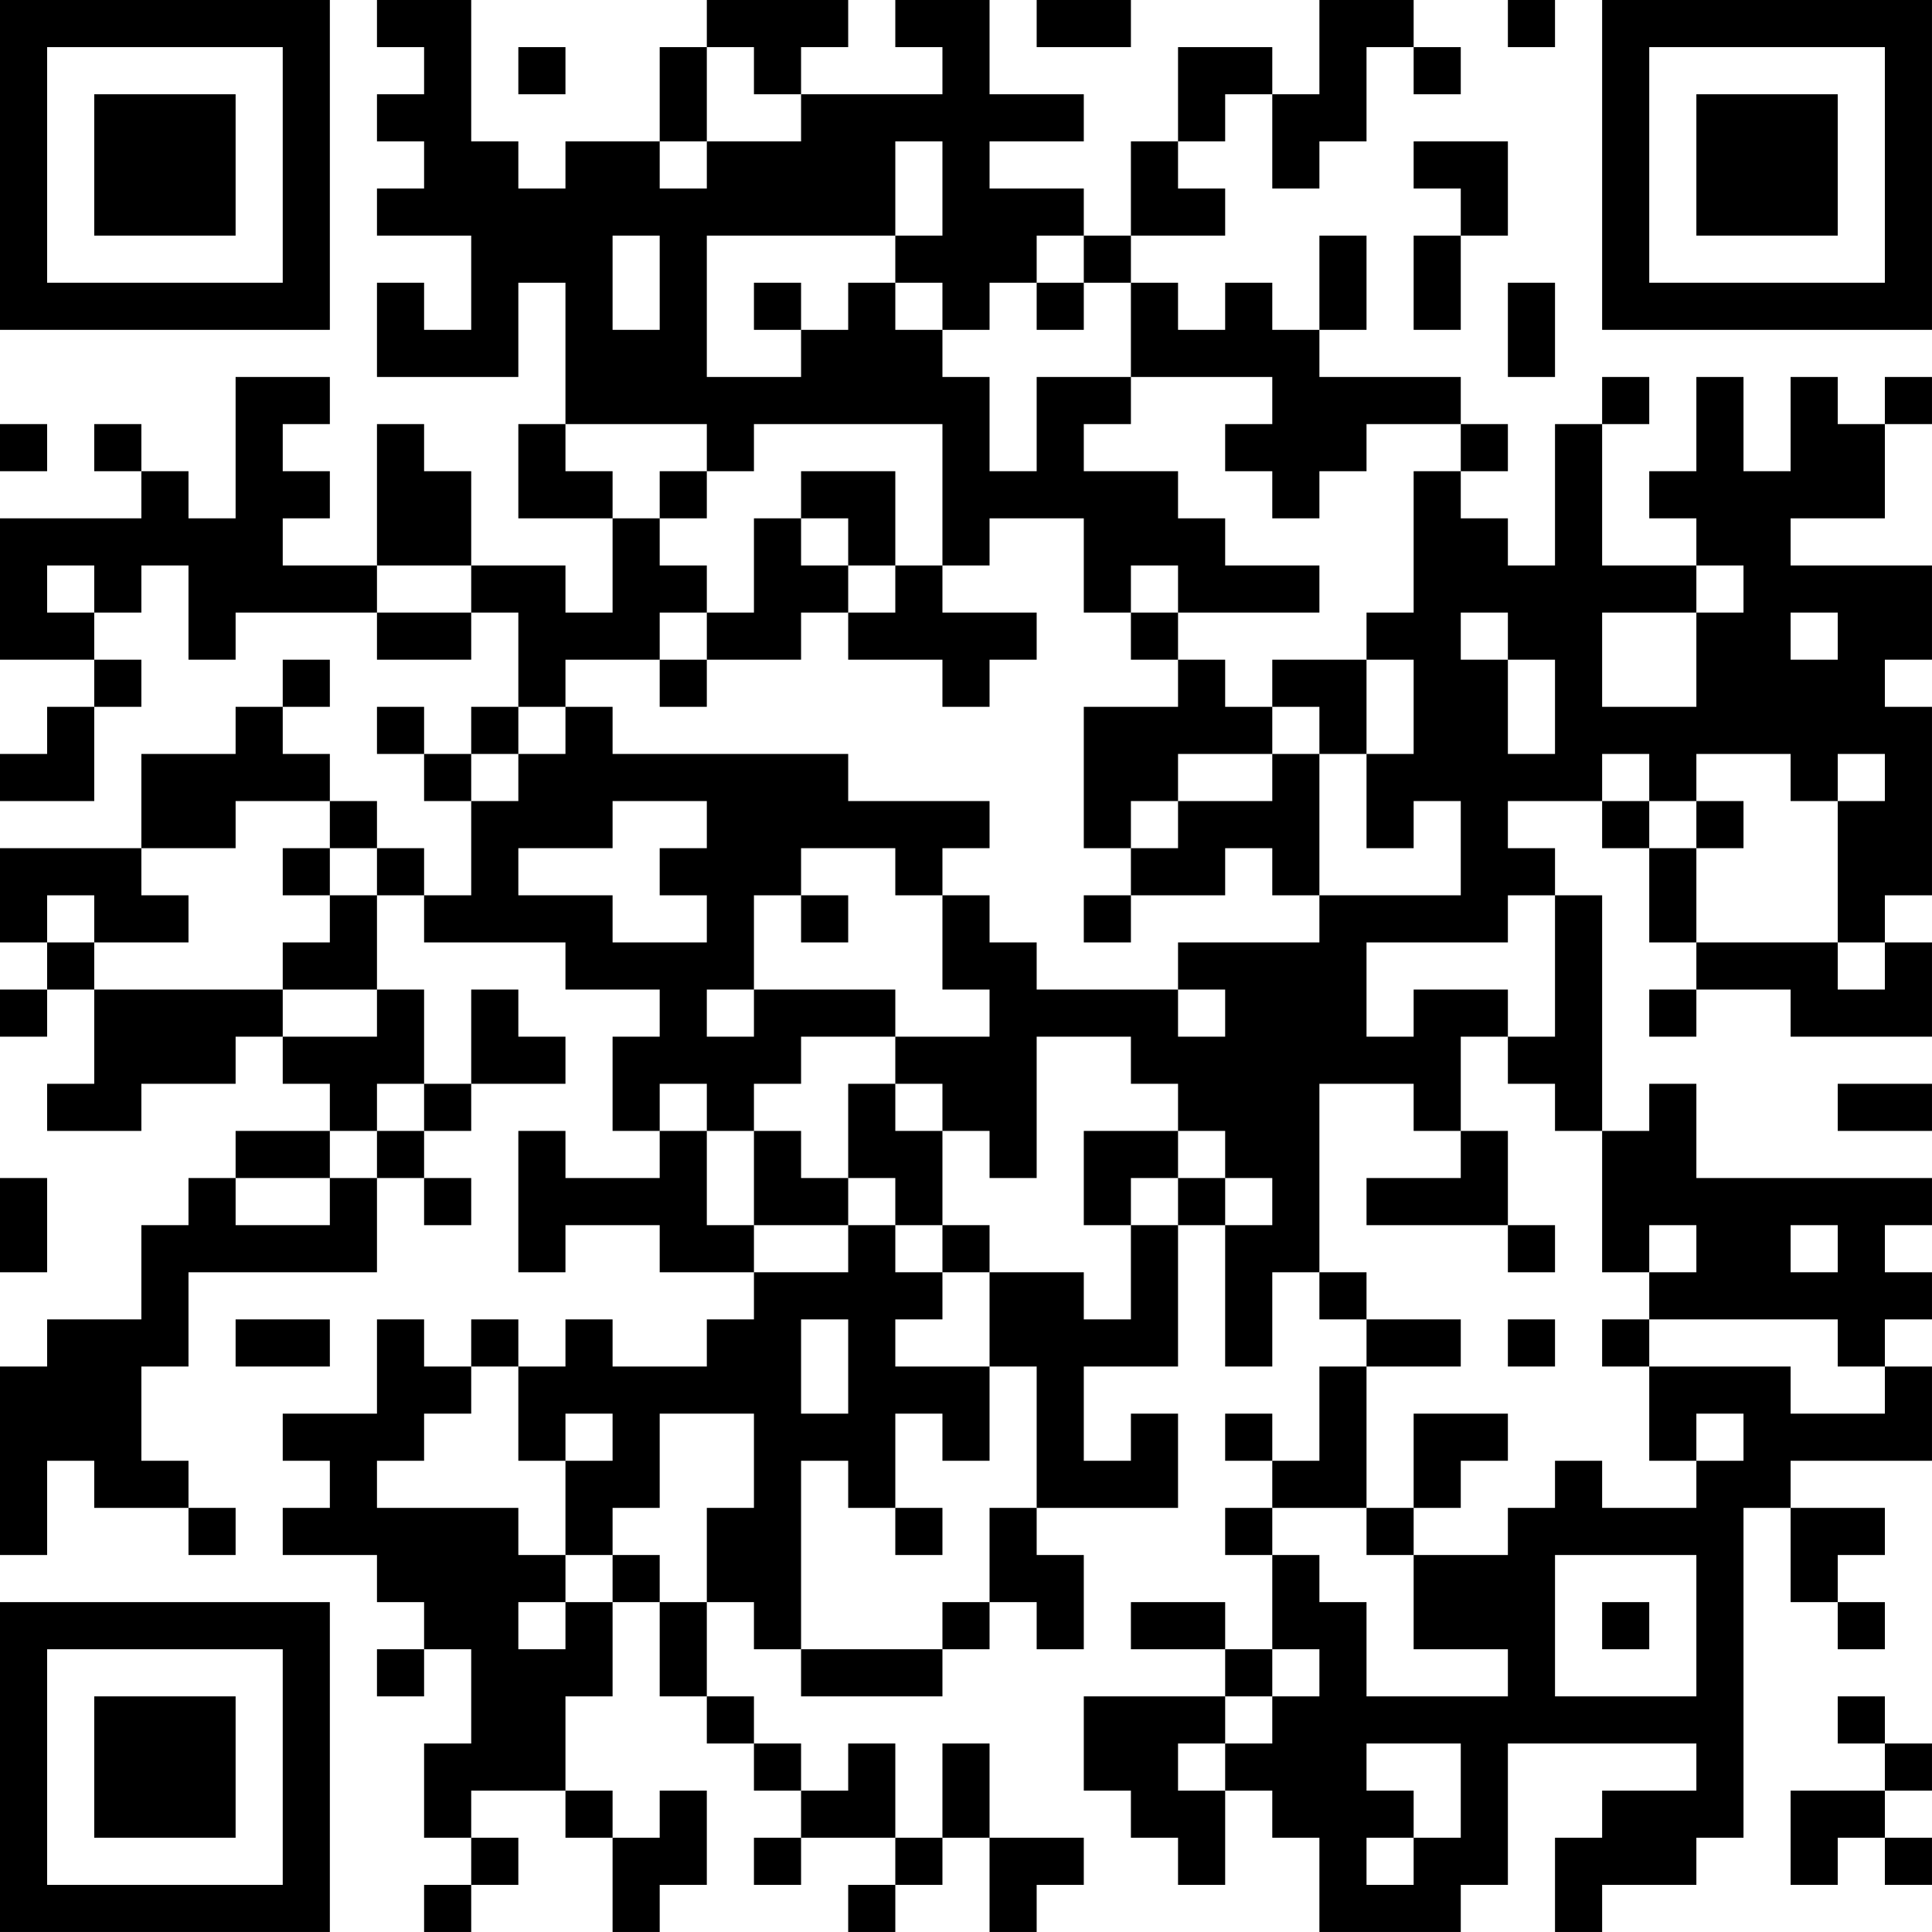 <?xml version="1.0" encoding="UTF-8"?>
<svg xmlns="http://www.w3.org/2000/svg" version="1.1" width="200" height="200" viewBox="0 0 200 200"><rect x="0" y="0" width="200" height="200" fill="#ffffff"/><g transform="scale(4.878)"><g transform="translate(0,0)"><path fill-rule="evenodd" d="M8 0L8 1L9 1L9 2L8 2L8 3L9 3L9 4L8 4L8 5L10 5L10 7L9 7L9 6L8 6L8 8L11 8L11 6L12 6L12 9L11 9L11 11L13 11L13 13L12 13L12 12L10 12L10 10L9 10L9 9L8 9L8 12L6 12L6 11L7 11L7 10L6 10L6 9L7 9L7 8L5 8L5 11L4 11L4 10L3 10L3 9L2 9L2 10L3 10L3 11L0 11L0 14L2 14L2 15L1 15L1 16L0 16L0 17L2 17L2 15L3 15L3 14L2 14L2 13L3 13L3 12L4 12L4 14L5 14L5 13L8 13L8 14L10 14L10 13L11 13L11 15L10 15L10 16L9 16L9 15L8 15L8 16L9 16L9 17L10 17L10 19L9 19L9 18L8 18L8 17L7 17L7 16L6 16L6 15L7 15L7 14L6 14L6 15L5 15L5 16L3 16L3 18L0 18L0 20L1 20L1 21L0 21L0 22L1 22L1 21L2 21L2 23L1 23L1 24L3 24L3 23L5 23L5 22L6 22L6 23L7 23L7 24L5 24L5 25L4 25L4 26L3 26L3 28L1 28L1 29L0 29L0 33L1 33L1 31L2 31L2 32L4 32L4 33L5 33L5 32L4 32L4 31L3 31L3 29L4 29L4 27L8 27L8 25L9 25L9 26L10 26L10 25L9 25L9 24L10 24L10 23L12 23L12 22L11 22L11 21L10 21L10 23L9 23L9 21L8 21L8 19L9 19L9 20L12 20L12 21L14 21L14 22L13 22L13 24L14 24L14 25L12 25L12 24L11 24L11 27L12 27L12 26L14 26L14 27L16 27L16 28L15 28L15 29L13 29L13 28L12 28L12 29L11 29L11 28L10 28L10 29L9 29L9 28L8 28L8 30L6 30L6 31L7 31L7 32L6 32L6 33L8 33L8 34L9 34L9 35L8 35L8 36L9 36L9 35L10 35L10 37L9 37L9 39L10 39L10 40L9 40L9 41L10 41L10 40L11 40L11 39L10 39L10 38L12 38L12 39L13 39L13 41L14 41L14 40L15 40L15 38L14 38L14 39L13 39L13 38L12 38L12 36L13 36L13 34L14 34L14 36L15 36L15 37L16 37L16 38L17 38L17 39L16 39L16 40L17 40L17 39L19 39L19 40L18 40L18 41L19 41L19 40L20 40L20 39L21 39L21 41L22 41L22 40L23 40L23 39L21 39L21 37L20 37L20 39L19 39L19 37L18 37L18 38L17 38L17 37L16 37L16 36L15 36L15 34L16 34L16 35L17 35L17 36L20 36L20 35L21 35L21 34L22 34L22 35L23 35L23 33L22 33L22 32L25 32L25 30L24 30L24 31L23 31L23 29L25 29L25 26L26 26L26 29L27 29L27 27L28 27L28 28L29 28L29 29L28 29L28 31L27 31L27 30L26 30L26 31L27 31L27 32L26 32L26 33L27 33L27 35L26 35L26 34L24 34L24 35L26 35L26 36L23 36L23 38L24 38L24 39L25 39L25 40L26 40L26 38L27 38L27 39L28 39L28 41L31 41L31 40L32 40L32 37L36 37L36 38L34 38L34 39L33 39L33 41L34 41L34 40L36 40L36 39L37 39L37 32L38 32L38 34L39 34L39 35L40 35L40 34L39 34L39 33L40 33L40 32L38 32L38 31L41 31L41 29L40 29L40 28L41 28L41 27L40 27L40 26L41 26L41 25L36 25L36 23L35 23L35 24L34 24L34 19L33 19L33 18L32 18L32 17L34 17L34 18L35 18L35 20L36 20L36 21L35 21L35 22L36 22L36 21L38 21L38 22L41 22L41 20L40 20L40 19L41 19L41 15L40 15L40 14L41 14L41 12L38 12L38 11L40 11L40 9L41 9L41 8L40 8L40 9L39 9L39 8L38 8L38 10L37 10L37 8L36 8L36 10L35 10L35 11L36 11L36 12L34 12L34 9L35 9L35 8L34 8L34 9L33 9L33 12L32 12L32 11L31 11L31 10L32 10L32 9L31 9L31 8L28 8L28 7L29 7L29 5L28 5L28 7L27 7L27 6L26 6L26 7L25 7L25 6L24 6L24 5L26 5L26 4L25 4L25 3L26 3L26 2L27 2L27 4L28 4L28 3L29 3L29 1L30 1L30 2L31 2L31 1L30 1L30 0L28 0L28 2L27 2L27 1L25 1L25 3L24 3L24 5L23 5L23 4L21 4L21 3L23 3L23 2L21 2L21 0L19 0L19 1L20 1L20 2L17 2L17 1L18 1L18 0L15 0L15 1L14 1L14 3L12 3L12 4L11 4L11 3L10 3L10 0ZM22 0L22 1L24 1L24 0ZM32 0L32 1L33 1L33 0ZM11 1L11 2L12 2L12 1ZM15 1L15 3L14 3L14 4L15 4L15 3L17 3L17 2L16 2L16 1ZM19 3L19 5L15 5L15 8L17 8L17 7L18 7L18 6L19 6L19 7L20 7L20 8L21 8L21 10L22 10L22 8L24 8L24 9L23 9L23 10L25 10L25 11L26 11L26 12L28 12L28 13L25 13L25 12L24 12L24 13L23 13L23 11L21 11L21 12L20 12L20 9L16 9L16 10L15 10L15 9L12 9L12 10L13 10L13 11L14 11L14 12L15 12L15 13L14 13L14 14L12 14L12 15L11 15L11 16L10 16L10 17L11 17L11 16L12 16L12 15L13 15L13 16L18 16L18 17L21 17L21 18L20 18L20 19L19 19L19 18L17 18L17 19L16 19L16 21L15 21L15 22L16 22L16 21L19 21L19 22L17 22L17 23L16 23L16 24L15 24L15 23L14 23L14 24L15 24L15 26L16 26L16 27L18 27L18 26L19 26L19 27L20 27L20 28L19 28L19 29L21 29L21 31L20 31L20 30L19 30L19 32L18 32L18 31L17 31L17 35L20 35L20 34L21 34L21 32L22 32L22 29L21 29L21 27L23 27L23 28L24 28L24 26L25 26L25 25L26 25L26 26L27 26L27 25L26 25L26 24L25 24L25 23L24 23L24 22L22 22L22 25L21 25L21 24L20 24L20 23L19 23L19 22L21 22L21 21L20 21L20 19L21 19L21 20L22 20L22 21L25 21L25 22L26 22L26 21L25 21L25 20L28 20L28 19L31 19L31 17L30 17L30 18L29 18L29 16L30 16L30 14L29 14L29 13L30 13L30 10L31 10L31 9L29 9L29 10L28 10L28 11L27 11L27 10L26 10L26 9L27 9L27 8L24 8L24 6L23 6L23 5L22 5L22 6L21 6L21 7L20 7L20 6L19 6L19 5L20 5L20 3ZM30 3L30 4L31 4L31 5L30 5L30 7L31 7L31 5L32 5L32 3ZM13 5L13 7L14 7L14 5ZM16 6L16 7L17 7L17 6ZM22 6L22 7L23 7L23 6ZM32 6L32 8L33 8L33 6ZM0 9L0 10L1 10L1 9ZM14 10L14 11L15 11L15 10ZM17 10L17 11L16 11L16 13L15 13L15 14L14 14L14 15L15 15L15 14L17 14L17 13L18 13L18 14L20 14L20 15L21 15L21 14L22 14L22 13L20 13L20 12L19 12L19 10ZM17 11L17 12L18 12L18 13L19 13L19 12L18 12L18 11ZM1 12L1 13L2 13L2 12ZM8 12L8 13L10 13L10 12ZM36 12L36 13L34 13L34 15L36 15L36 13L37 13L37 12ZM24 13L24 14L25 14L25 15L23 15L23 18L24 18L24 19L23 19L23 20L24 20L24 19L26 19L26 18L27 18L27 19L28 19L28 16L29 16L29 14L27 14L27 15L26 15L26 14L25 14L25 13ZM31 13L31 14L32 14L32 16L33 16L33 14L32 14L32 13ZM38 13L38 14L39 14L39 13ZM27 15L27 16L25 16L25 17L24 17L24 18L25 18L25 17L27 17L27 16L28 16L28 15ZM34 16L34 17L35 17L35 18L36 18L36 20L39 20L39 21L40 21L40 20L39 20L39 17L40 17L40 16L39 16L39 17L38 17L38 16L36 16L36 17L35 17L35 16ZM5 17L5 18L3 18L3 19L4 19L4 20L2 20L2 19L1 19L1 20L2 20L2 21L6 21L6 22L8 22L8 21L6 21L6 20L7 20L7 19L8 19L8 18L7 18L7 17ZM13 17L13 18L11 18L11 19L13 19L13 20L15 20L15 19L14 19L14 18L15 18L15 17ZM36 17L36 18L37 18L37 17ZM6 18L6 19L7 19L7 18ZM17 19L17 20L18 20L18 19ZM32 19L32 20L29 20L29 22L30 22L30 21L32 21L32 22L31 22L31 24L30 24L30 23L28 23L28 27L29 27L29 28L31 28L31 29L29 29L29 32L27 32L27 33L28 33L28 34L29 34L29 36L32 36L32 35L30 35L30 33L32 33L32 32L33 32L33 31L34 31L34 32L36 32L36 31L37 31L37 30L36 30L36 31L35 31L35 29L38 29L38 30L40 30L40 29L39 29L39 28L35 28L35 27L36 27L36 26L35 26L35 27L34 27L34 24L33 24L33 23L32 23L32 22L33 22L33 19ZM8 23L8 24L7 24L7 25L5 25L5 26L7 26L7 25L8 25L8 24L9 24L9 23ZM18 23L18 25L17 25L17 24L16 24L16 26L18 26L18 25L19 25L19 26L20 26L20 27L21 27L21 26L20 26L20 24L19 24L19 23ZM39 23L39 24L41 24L41 23ZM23 24L23 26L24 26L24 25L25 25L25 24ZM31 24L31 25L29 25L29 26L32 26L32 27L33 27L33 26L32 26L32 24ZM0 25L0 27L1 27L1 25ZM38 26L38 27L39 27L39 26ZM5 28L5 29L7 29L7 28ZM17 28L17 30L18 30L18 28ZM32 28L32 29L33 29L33 28ZM34 28L34 29L35 29L35 28ZM10 29L10 30L9 30L9 31L8 31L8 32L11 32L11 33L12 33L12 34L11 34L11 35L12 35L12 34L13 34L13 33L14 33L14 34L15 34L15 32L16 32L16 30L14 30L14 32L13 32L13 33L12 33L12 31L13 31L13 30L12 30L12 31L11 31L11 29ZM30 30L30 32L29 32L29 33L30 33L30 32L31 32L31 31L32 31L32 30ZM19 32L19 33L20 33L20 32ZM33 33L33 36L36 36L36 33ZM34 34L34 35L35 35L35 34ZM27 35L27 36L26 36L26 37L25 37L25 38L26 38L26 37L27 37L27 36L28 36L28 35ZM39 36L39 37L40 37L40 38L38 38L38 40L39 40L39 39L40 39L40 40L41 40L41 39L40 39L40 38L41 38L41 37L40 37L40 36ZM29 37L29 38L30 38L30 39L29 39L29 40L30 40L30 39L31 39L31 37ZM0 0L0 7L7 7L7 0ZM1 1L1 6L6 6L6 1ZM2 2L2 5L5 5L5 2ZM34 0L34 7L41 7L41 0ZM35 1L35 6L40 6L40 1ZM36 2L36 5L39 5L39 2ZM0 34L0 41L7 41L7 34ZM1 35L1 40L6 40L6 35ZM2 36L2 39L5 39L5 36Z" fill="#000000"/></g></g></svg>
